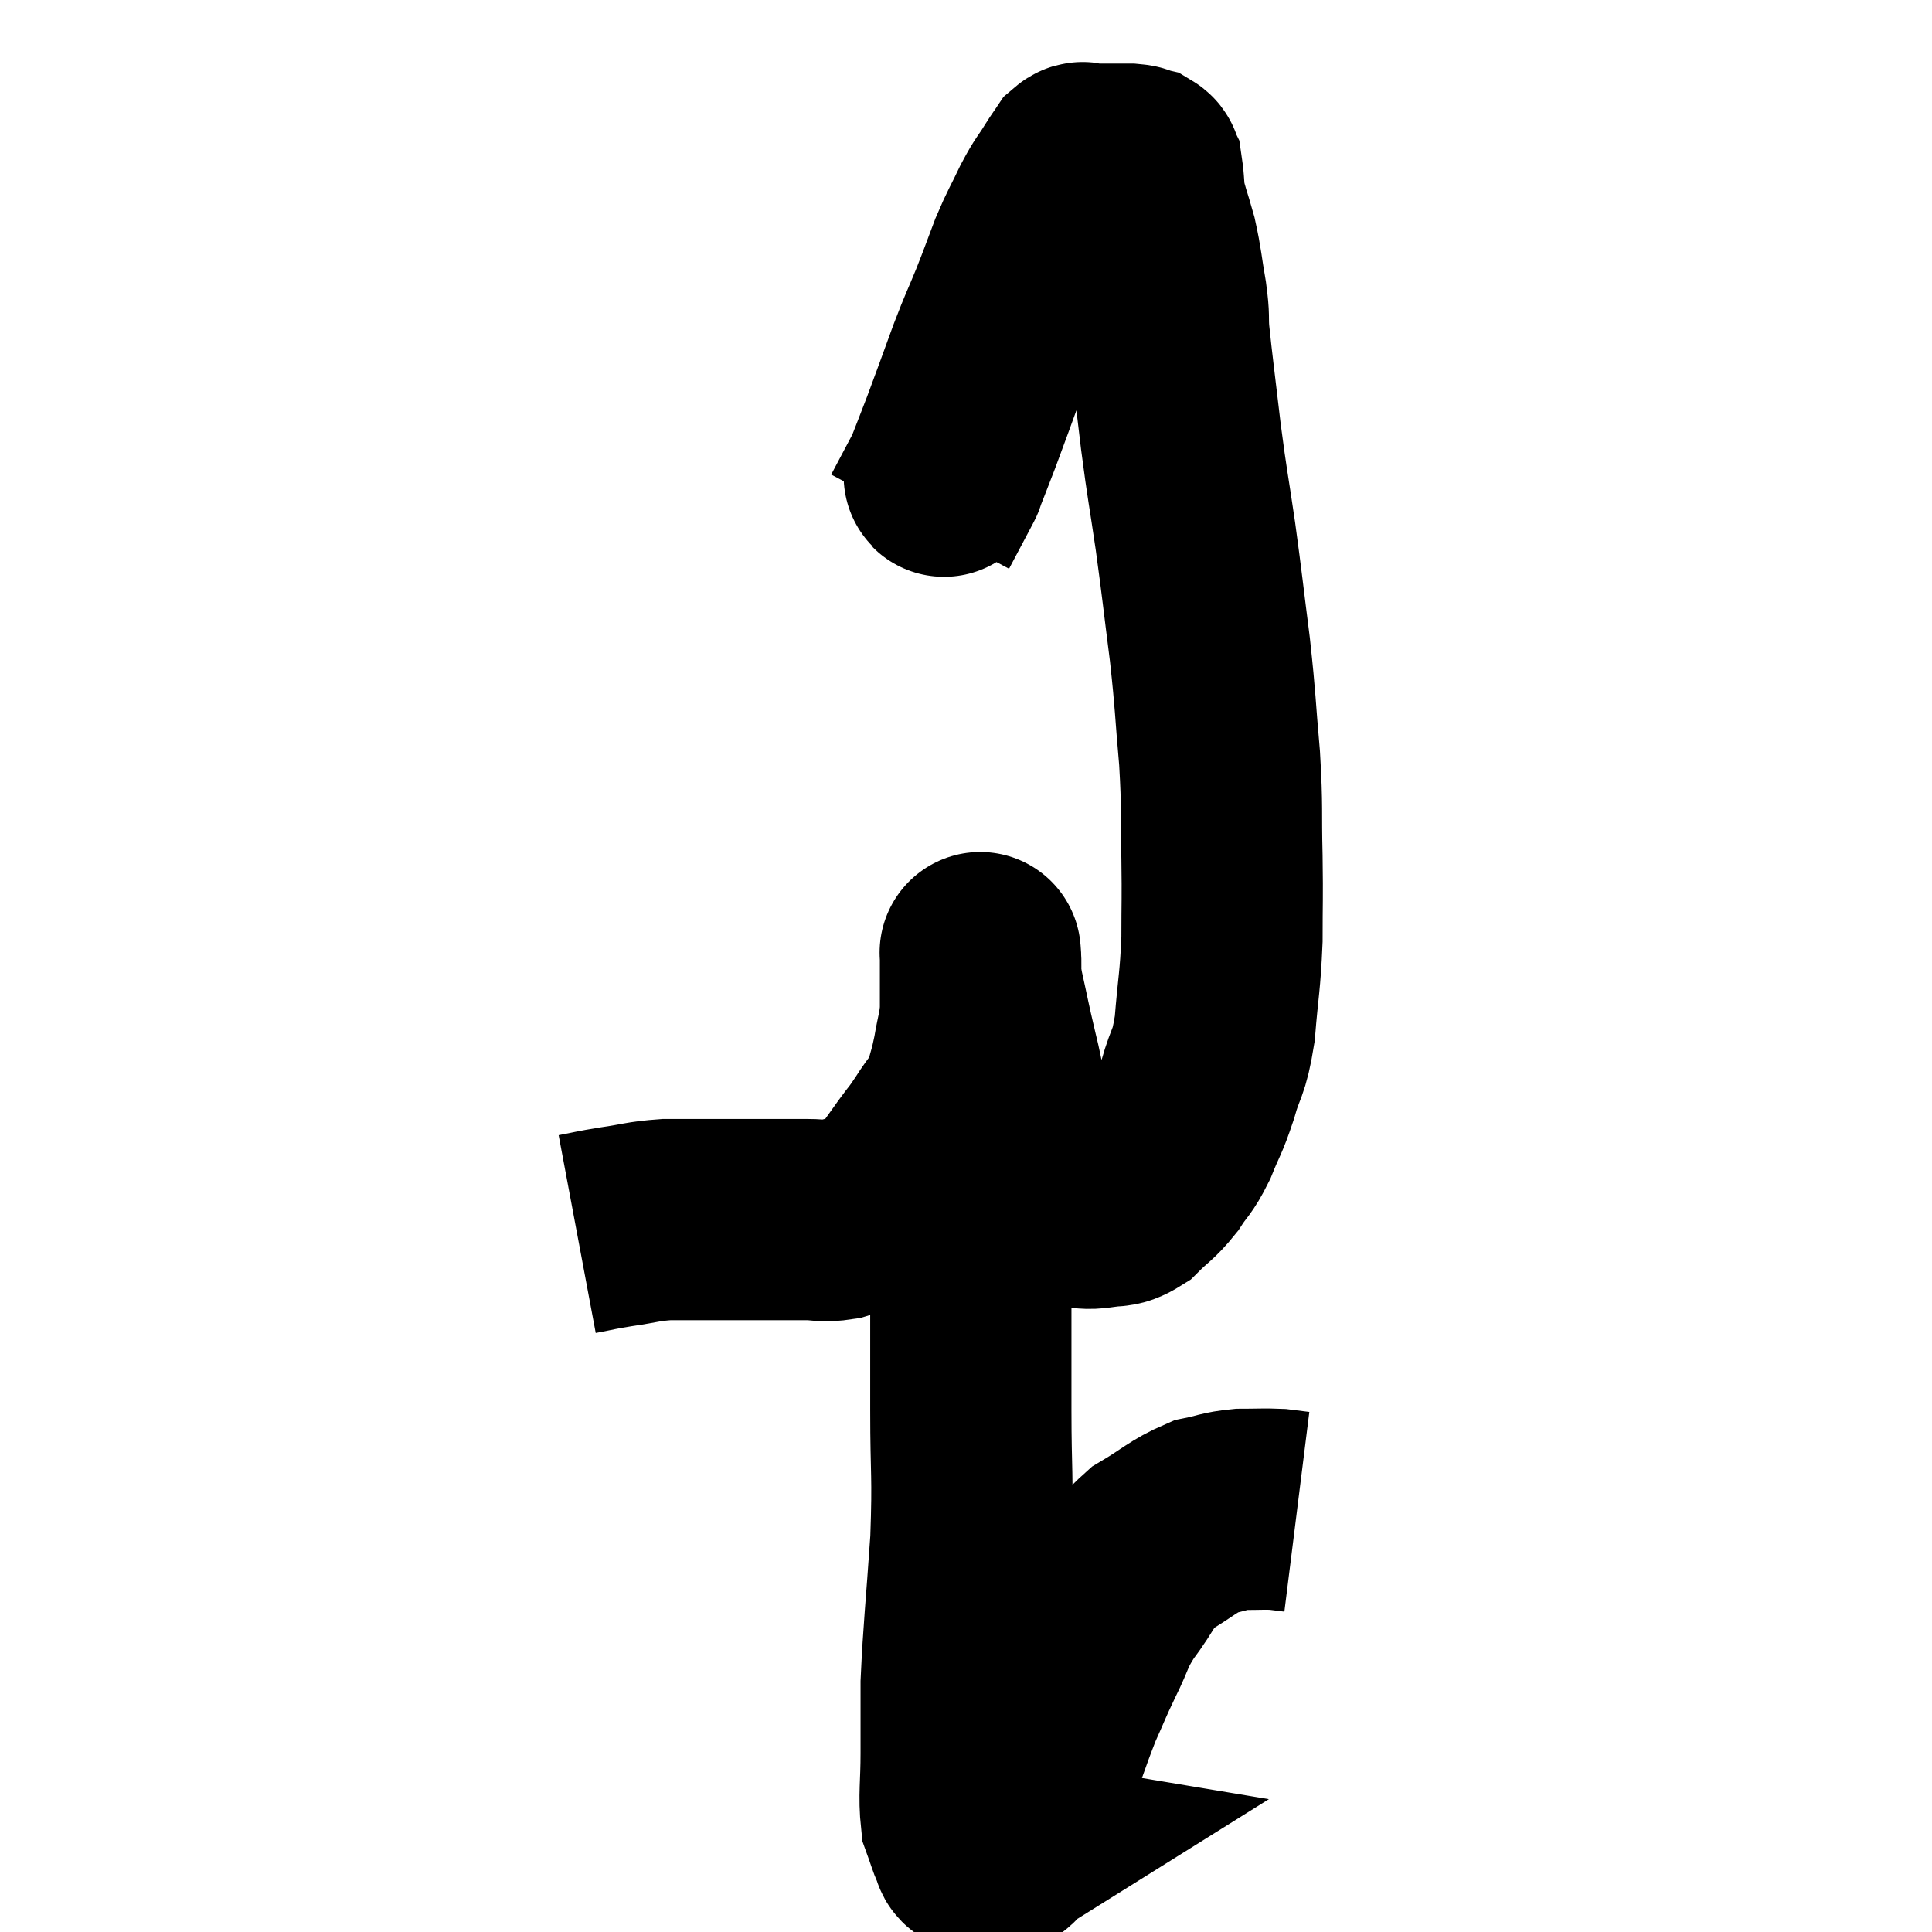 <svg width="48" height="48" viewBox="0 0 48 48" xmlns="http://www.w3.org/2000/svg"><path d="M 14.34 30.66 C 14.82 30.57, 14.745 30.57, 15.3 30.48 C 15.93 30.39, 15.945 30.345, 16.56 30.3 C 17.16 30.3, 17.22 30.3, 17.76 30.3 C 18.24 30.3, 18.15 30.3, 18.72 30.3 C 19.38 30.3, 19.515 30.3, 20.04 30.3 C 20.43 30.3, 20.43 30.36, 20.82 30.3 C 21.21 30.18, 21.24 30.225, 21.6 30.06 C 21.93 29.85, 21.945 29.955, 22.26 29.64 C 22.56 29.22, 22.59 29.175, 22.86 28.8 C 23.1 28.47, 23.07 28.545, 23.34 28.14 C 23.64 27.66, 23.73 27.66, 23.94 27.18 C 24.06 26.7, 24.075 26.73, 24.18 26.22 C 24.27 25.68, 24.315 25.65, 24.36 25.14 C 24.36 24.66, 24.36 24.525, 24.36 24.18 C 24.36 23.97, 24.36 23.865, 24.36 23.76 C 24.36 23.76, 24.36 23.76, 24.36 23.76 C 24.36 23.76, 24.345 23.55, 24.36 23.76 C 24.39 24.18, 24.315 23.985, 24.42 24.6 C 24.6 25.41, 24.585 25.395, 24.78 26.22 C 24.99 27.06, 24.93 27.15, 25.2 27.9 C 25.53 28.56, 25.485 28.695, 25.86 29.22 C 26.28 29.61, 26.34 29.805, 26.7 30 C 27 30, 26.97 30.045, 27.3 30 C 27.66 29.91, 27.66 30.045, 28.02 29.82 C 28.38 29.46, 28.425 29.49, 28.74 29.1 C 29.01 28.68, 29.025 28.77, 29.28 28.26 C 29.52 27.66, 29.535 27.735, 29.76 27.06 C 29.97 26.31, 30.03 26.49, 30.18 25.56 C 30.27 24.45, 30.315 24.405, 30.36 23.34 C 30.36 22.32, 30.375 22.425, 30.36 21.3 C 30.33 20.07, 30.375 20.13, 30.3 18.84 C 30.18 17.49, 30.21 17.52, 30.06 16.14 C 29.88 14.73, 29.88 14.64, 29.7 13.32 C 29.52 12.09, 29.505 12.12, 29.34 10.86 C 29.19 9.57, 29.13 9.15, 29.04 8.28 C 29.01 7.83, 29.055 7.95, 28.98 7.38 C 28.86 6.69, 28.875 6.615, 28.74 6 C 28.59 5.46, 28.53 5.355, 28.44 4.92 C 28.41 4.59, 28.41 4.455, 28.38 4.26 C 28.35 4.2, 28.395 4.185, 28.32 4.14 C 28.2 4.11, 28.26 4.095, 28.08 4.08 C 27.84 4.08, 27.87 4.08, 27.6 4.08 C 27.3 4.08, 27.195 4.08, 27 4.08 C 26.91 4.08, 26.925 3.99, 26.82 4.08 C 26.7 4.26, 26.76 4.155, 26.58 4.44 C 26.34 4.83, 26.355 4.74, 26.1 5.22 C 25.83 5.79, 25.815 5.76, 25.56 6.36 C 25.32 6.99, 25.335 6.975, 25.08 7.62 C 24.81 8.28, 24.84 8.16, 24.54 8.94 C 24.21 9.84, 24.15 10.02, 23.88 10.74 C 23.67 11.28, 23.58 11.52, 23.46 11.82 C 23.43 11.88, 23.55 11.655, 23.4 11.94 C 23.13 12.45, 22.995 12.705, 22.86 12.96 L 22.86 12.96" fill="none" stroke="black" stroke-width="5"></path><path d="M 23.88 27.9 C 23.94 28.23, 23.94 27.9, 24 28.56 C 24.06 29.55, 24.09 29.625, 24.12 30.54 C 24.12 31.38, 24.12 31.095, 24.12 32.22 C 24.12 33.63, 24.12 33.525, 24.12 35.04 C 24.12 36.66, 24.18 36.585, 24.12 38.28 C 24 40.05, 23.94 40.5, 23.88 41.82 C 23.88 42.69, 23.88 42.72, 23.88 43.56 C 23.88 44.37, 23.82 44.61, 23.88 45.18 C 24 45.51, 24.03 45.63, 24.12 45.84 C 24.18 45.93, 24.12 45.96, 24.24 46.02 C 24.42 46.05, 24.51 46.065, 24.6 46.08 C 24.6 46.08, 24.48 46.155, 24.6 46.08 C 24.84 45.93, 24.825 46.185, 25.08 45.78 C 25.35 45.12, 25.29 45.33, 25.62 44.46 C 26.01 43.38, 26.07 43.14, 26.4 42.3 C 26.67 41.7, 26.64 41.73, 26.94 41.1 C 27.27 40.44, 27.18 40.44, 27.6 39.78 C 28.11 39.12, 28.035 38.985, 28.62 38.46 C 29.28 38.07, 29.385 37.92, 29.94 37.68 C 30.39 37.59, 30.39 37.545, 30.84 37.5 C 31.29 37.5, 31.395 37.485, 31.74 37.5 C 31.98 37.53, 32.1 37.545, 32.22 37.56 C 32.22 37.56, 32.22 37.56, 32.22 37.56 L 32.22 37.56" fill="none" stroke="black" stroke-width="5"></path></svg>